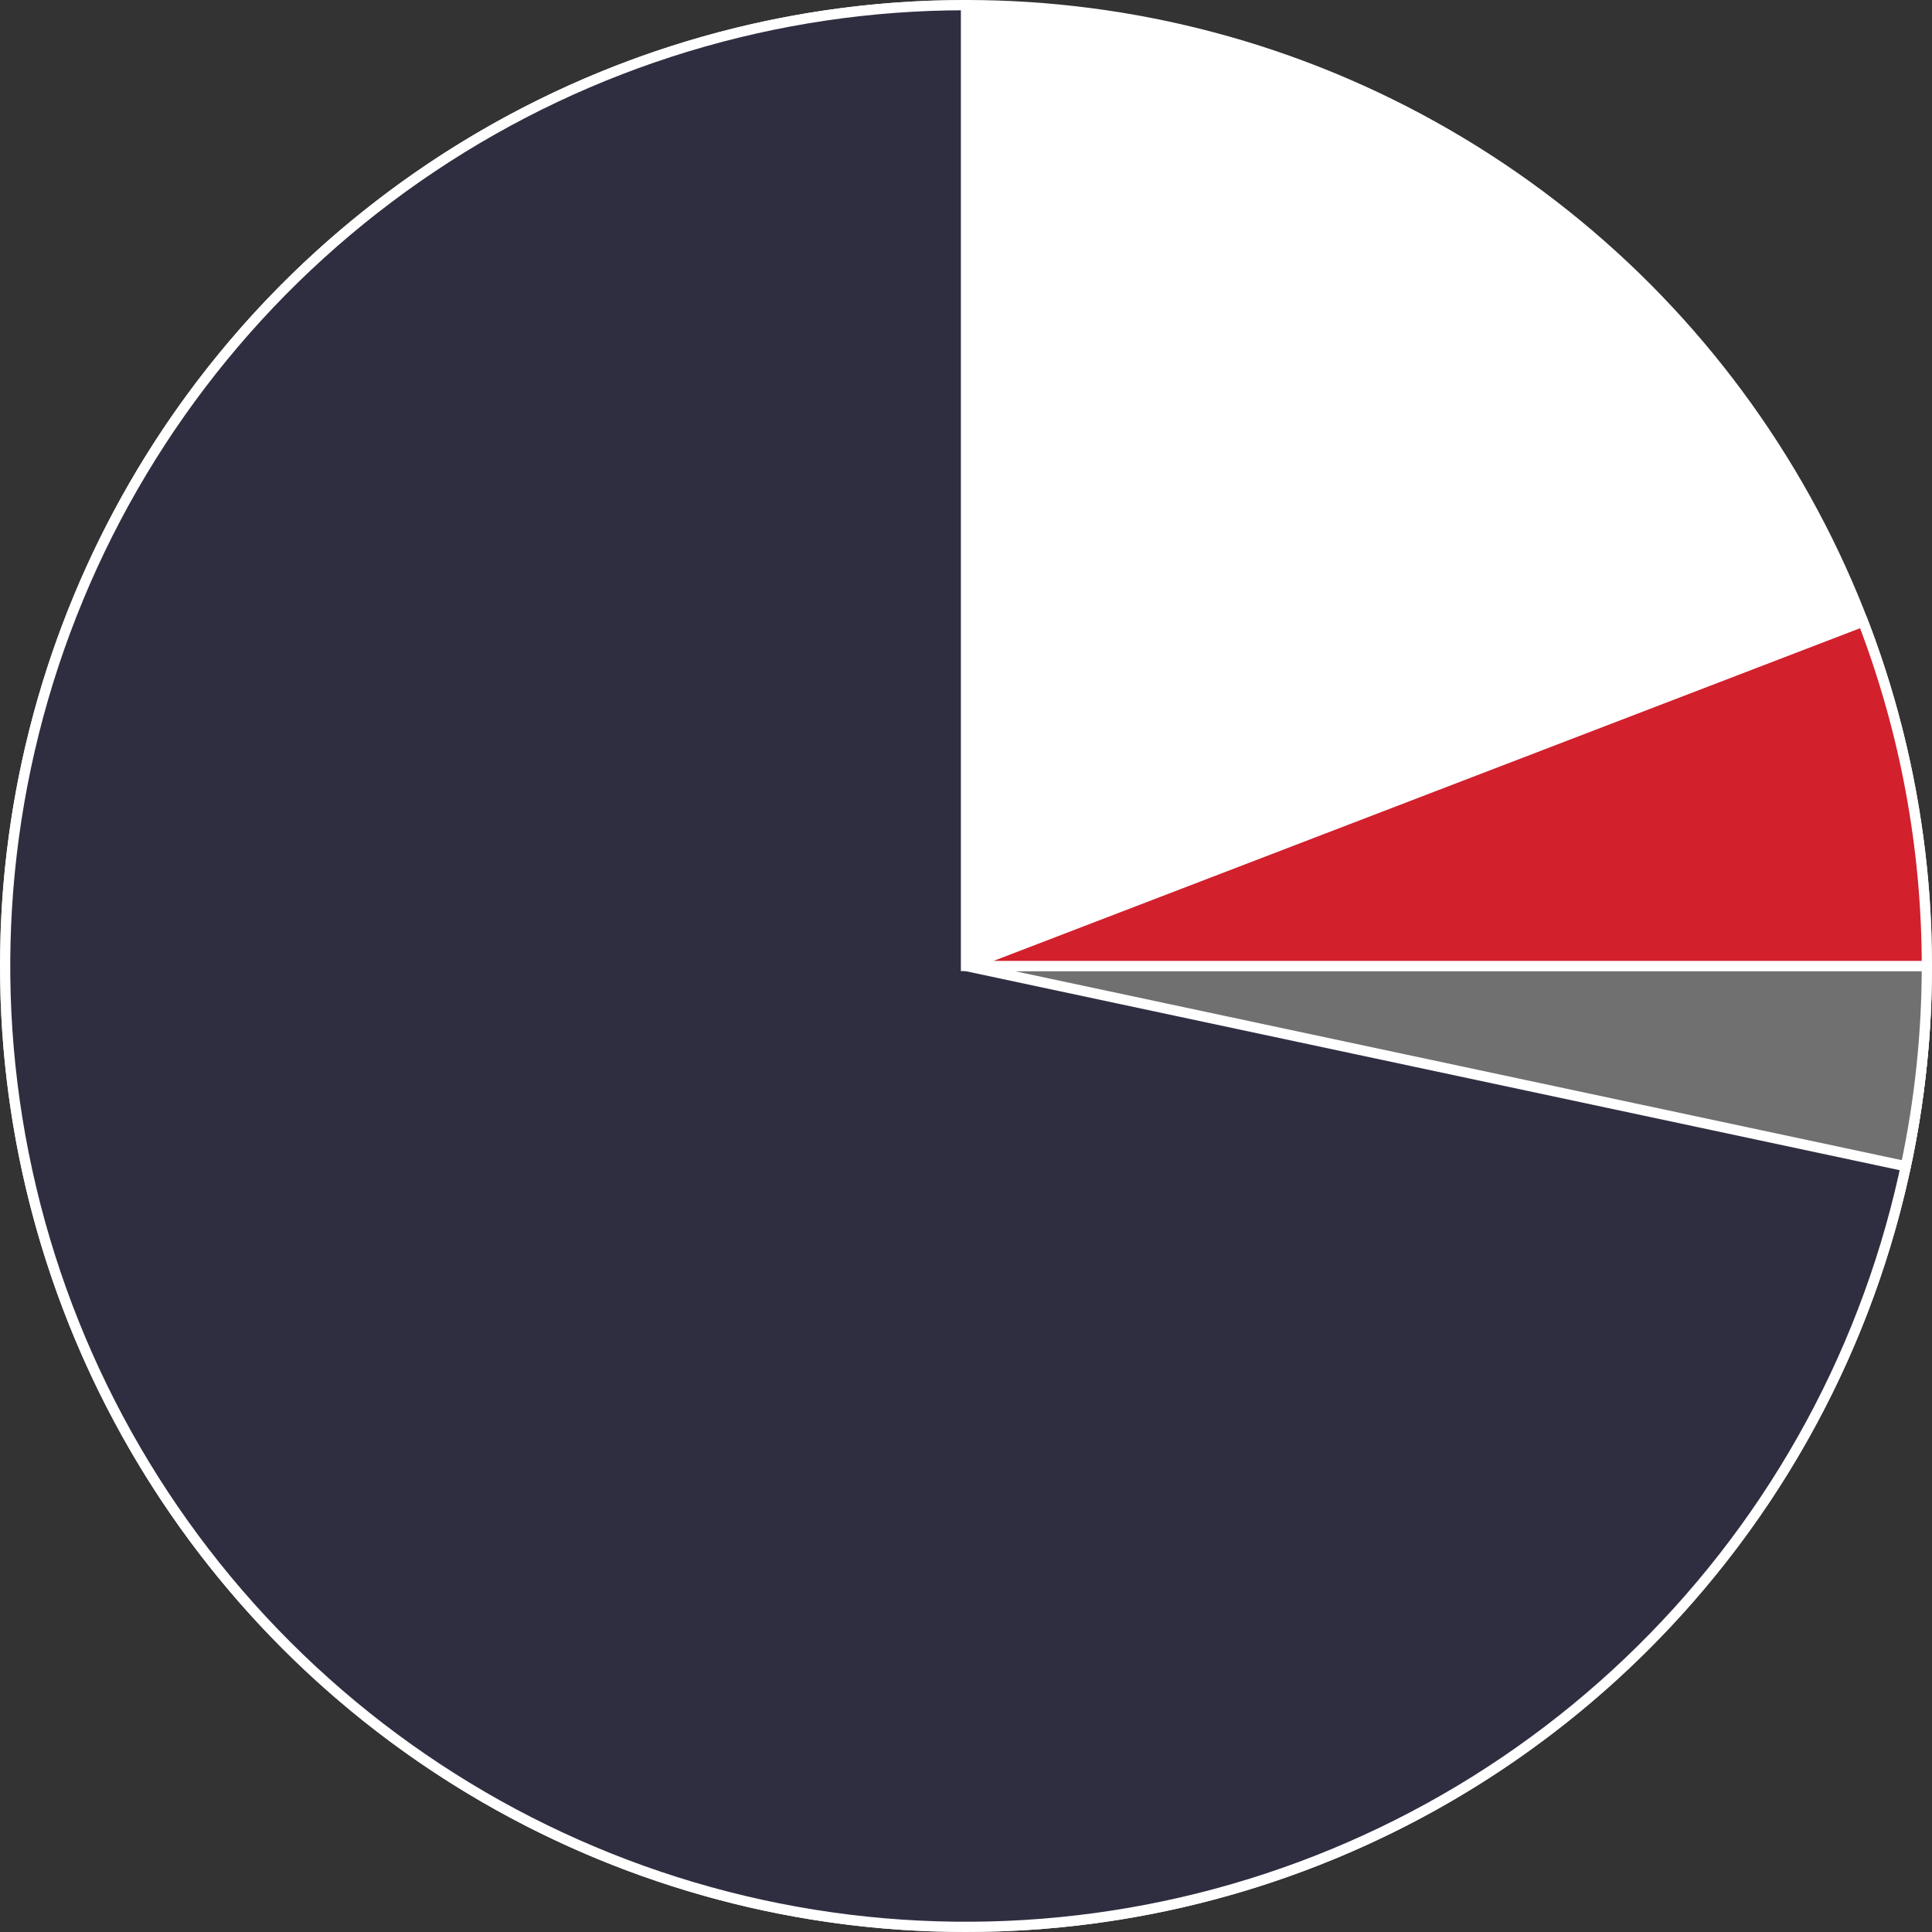<svg width="377" height="377" viewBox="0 0 377 377" fill="none" xmlns="http://www.w3.org/2000/svg">
<rect x="0" y="0" width="377" height="377" fill="#333333" stroke="none"/>
<circle cx="188.5" cy="188.5" r="188" fill="white" stroke="white"/>
<mask id="path-2-outside-1_1_1180" maskUnits="userSpaceOnUse" x="0" y="0" width="377" height="377" fill="black">
<rect fill="white" width="377" height="377"/>
<path d="M376 188.5C376 225.584 365.003 261.835 344.401 292.669C323.798 323.504 294.514 347.536 260.253 361.727C225.992 375.919 188.292 379.632 151.921 372.397C115.549 365.163 82.14 347.305 55.917 321.083C29.695 294.86 11.838 261.451 4.603 225.079C-2.632 188.708 1.081 151.008 15.273 116.747C29.464 82.486 53.496 53.202 84.331 32.599C115.165 11.997 151.416 1 188.5 1V188.5H376Z"/>
</mask>
<path d="M376 188.5C376 225.584 365.003 261.835 344.401 292.669C323.798 323.504 294.514 347.536 260.253 361.727C225.992 375.919 188.292 379.632 151.921 372.397C115.549 365.163 82.14 347.305 55.917 321.083C29.695 294.86 11.838 261.451 4.603 225.079C-2.632 188.708 1.081 151.008 15.273 116.747C29.464 82.486 53.496 53.202 84.331 32.599C115.165 11.997 151.416 1 188.5 1V188.5H376Z" fill="#2F2E41"/>
<path d="M376 188.5C376 225.584 365.003 261.835 344.401 292.669C323.798 323.504 294.514 347.536 260.253 361.727C225.992 375.919 188.292 379.632 151.921 372.397C115.549 365.163 82.14 347.305 55.917 321.083C29.695 294.86 11.838 261.451 4.603 225.079C-2.632 188.708 1.081 151.008 15.273 116.747C29.464 82.486 53.496 53.202 84.331 32.599C115.165 11.997 151.416 1 188.5 1V188.5H376Z" stroke="white" stroke-width="2" mask="url(#path-2-outside-1_1_1180)"/>
<mask id="path-3-outside-2_1_1180" maskUnits="userSpaceOnUse" x="188" y="187" width="189" height="42" fill="black">
<rect fill="white" x="188" y="187" width="189" height="42"/>
<path d="M376 188.5C376 201.633 374.62 214.729 371.883 227.574L188.5 188.5H376Z"/>
</mask>
<path d="M376 188.5C376 201.633 374.62 214.729 371.883 227.574L188.5 188.5H376Z" fill="#F6303F"/>
<path d="M376 188.5C376 201.633 374.62 214.729 371.883 227.574L188.5 188.5H376Z" fill="#707070"/>
<path d="M376 188.5C376 201.633 374.62 214.729 371.883 227.574L188.5 188.5H376Z" stroke="white" stroke-width="2" mask="url(#path-3-outside-2_1_1180)"/>
<mask id="path-4-outside-3_1_1180" maskUnits="userSpaceOnUse" x="188" y="120" width="189" height="70" fill="black">
<rect fill="white" x="188" y="120" width="189" height="70"/>
<path d="M376 188.5C376 165.524 371.777 142.744 363.542 121.294L188.5 188.5H376Z"/>
</mask>
<path d="M376 188.5C376 165.524 371.777 142.744 363.542 121.294L188.5 188.5H376Z" fill="#F6303F"/>
<path d="M376 188.5C376 165.524 371.777 142.744 363.542 121.294L188.5 188.5H376Z" fill="#707070"/>
<path d="M376 188.5C376 165.524 371.777 142.744 363.542 121.294L188.5 188.5H376Z" fill="#D2202C"/>
<path d="M376 188.5C376 165.524 371.777 142.744 363.542 121.294L188.5 188.5H376Z" stroke="white" stroke-width="2" mask="url(#path-4-outside-3_1_1180)"/>
</svg>
